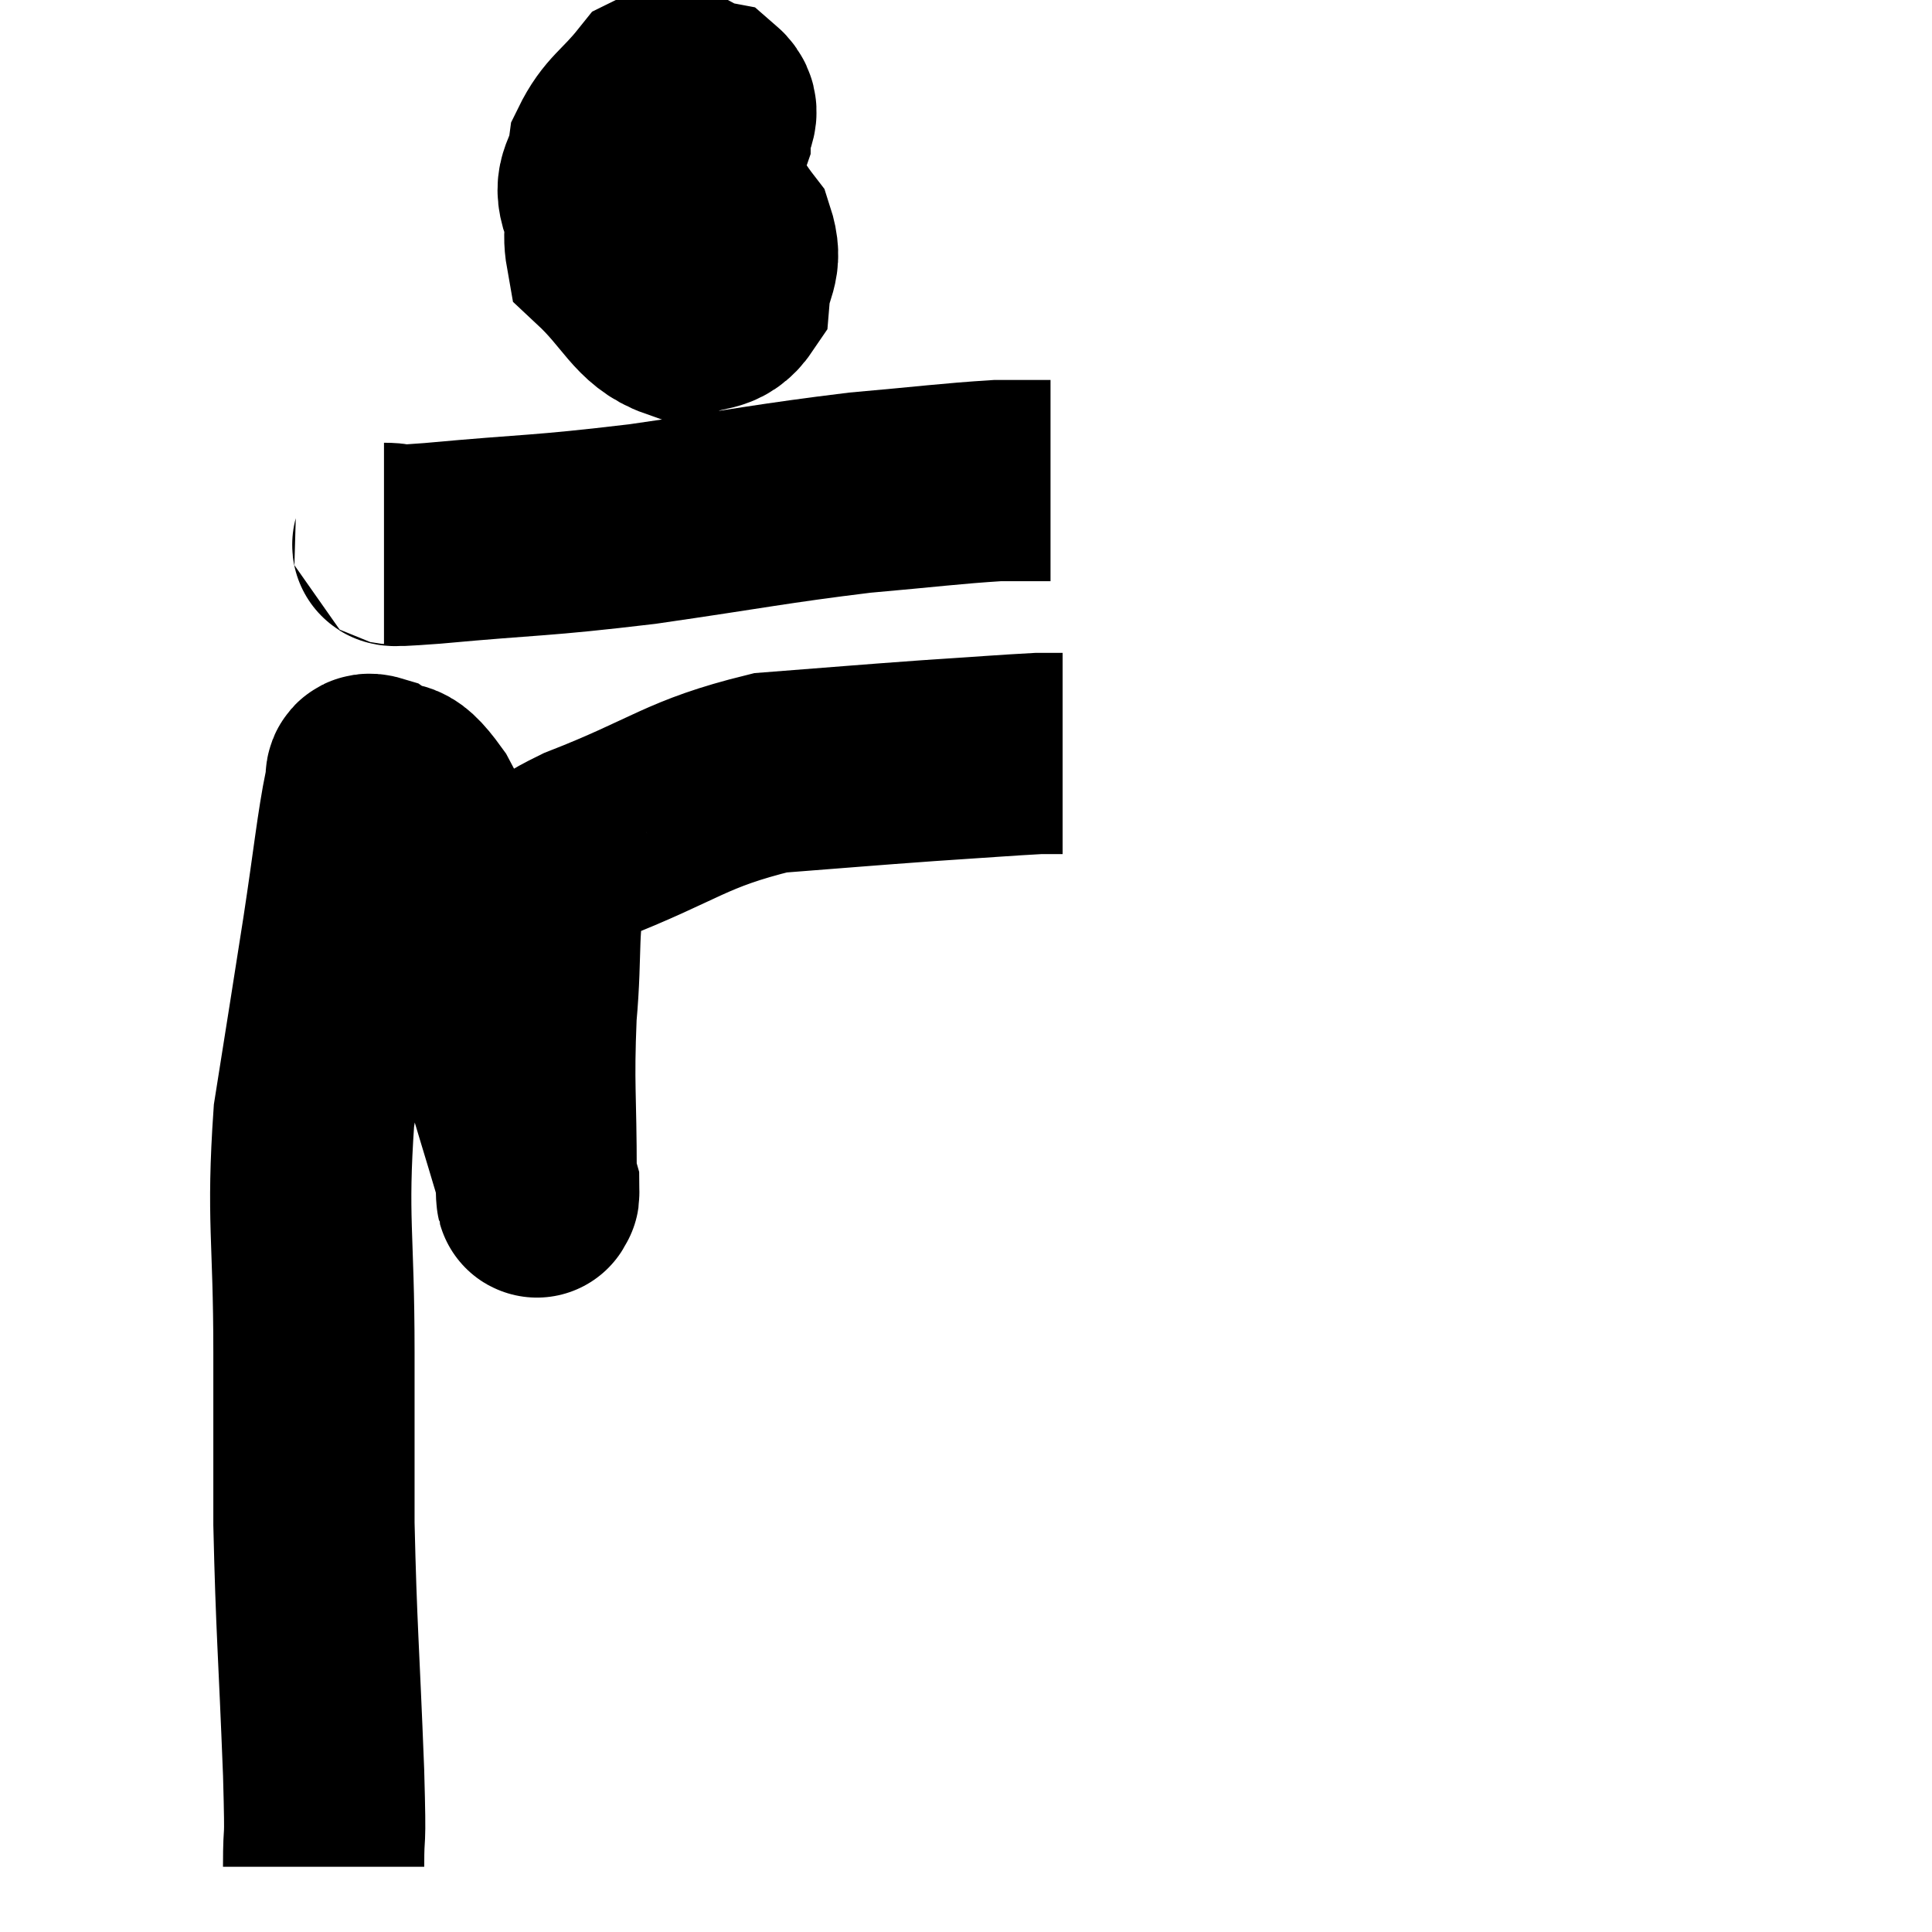 <svg width="48" height="48" viewBox="0 0 48 48" xmlns="http://www.w3.org/2000/svg"><path d="M 8.04 46.38 C 8.04 45.21, 8.1 46.17, 8.04 44.04 C 7.92 40.95, 7.86 40.47, 7.8 37.86 C 7.8 35.73, 7.8 36.135, 7.8 33.6 C 7.8 30.66, 7.62 30.33, 7.8 27.72 C 8.16 25.44, 8.205 25.185, 8.52 23.16 C 8.79 21.39, 8.865 20.595, 9.06 19.62 C 9.18 19.44, 8.955 19.155, 9.3 19.26 C 9.87 19.65, 9.78 19.125, 10.44 20.04 C 11.19 21.48, 11.415 21.27, 11.94 22.92 C 12.24 24.78, 12.18 25.005, 12.54 26.64 C 12.96 28.05, 13.17 28.71, 13.38 29.46 C 13.38 29.55, 13.395 29.715, 13.38 29.64 C 13.35 29.4, 13.335 30.27, 13.32 29.16 C 13.32 27.18, 13.245 27.015, 13.32 25.2 C 13.47 23.55, 13.32 22.95, 13.62 21.9 C 14.07 21.45, 13.14 21.675, 14.52 21 C 16.83 20.1, 17.01 19.725, 19.14 19.2 C 21.09 19.05, 21.375 19.02, 23.04 18.9 C 24.42 18.81, 24.96 18.765, 25.8 18.72 L 26.4 18.72" fill="none" stroke="black" stroke-width="5"></path><path d="M 9.54 13.5 C 10.14 13.5, 9.135 13.62, 10.74 13.5 C 13.35 13.26, 13.305 13.335, 15.96 13.02 C 18.66 12.63, 19.155 12.51, 21.36 12.24 C 23.07 12.09, 23.595 12.015, 24.78 11.94 C 25.44 11.94, 25.77 11.94, 26.1 11.94 L 26.1 11.94" fill="none" stroke="black" stroke-width="5"></path><path d="M 16.68 2.82 C 16.77 3.21, 16.725 3.36, 16.86 3.6 C 17.04 3.69, 17.025 3.825, 17.22 3.78 C 17.43 3.6, 17.535 3.735, 17.64 3.42 C 17.64 2.97, 17.97 2.805, 17.64 2.52 C 16.98 2.4, 16.95 1.965, 16.32 2.28 C 15.72 3.03, 15.465 3.075, 15.12 3.78 C 15.03 4.44, 14.715 4.47, 14.94 5.1 C 15.48 5.7, 15.51 6.105, 16.02 6.3 C 16.5 6.09, 16.605 6.48, 16.98 5.88 C 17.25 4.89, 17.445 4.575, 17.52 3.9 C 17.4 3.54, 17.64 3.27, 17.28 3.18 C 16.68 3.36, 16.635 2.775, 16.08 3.54 C 15.57 4.89, 14.865 5.145, 15.06 6.24 C 15.96 7.08, 16.095 7.65, 16.86 7.92 C 17.49 7.62, 17.775 7.83, 18.12 7.32 C 18.18 6.6, 18.465 6.57, 18.24 5.88 C 17.73 5.22, 17.625 4.86, 17.22 4.56 C 16.92 4.62, 16.815 4.26, 16.62 4.68 C 16.53 5.46, 16.395 5.595, 16.44 6.24 C 16.62 6.75, 16.5 7.23, 16.8 7.26 C 17.22 6.81, 17.385 7.065, 17.64 6.36 L 17.82 4.44" fill="none" stroke="black" stroke-width="5"></path></svg>